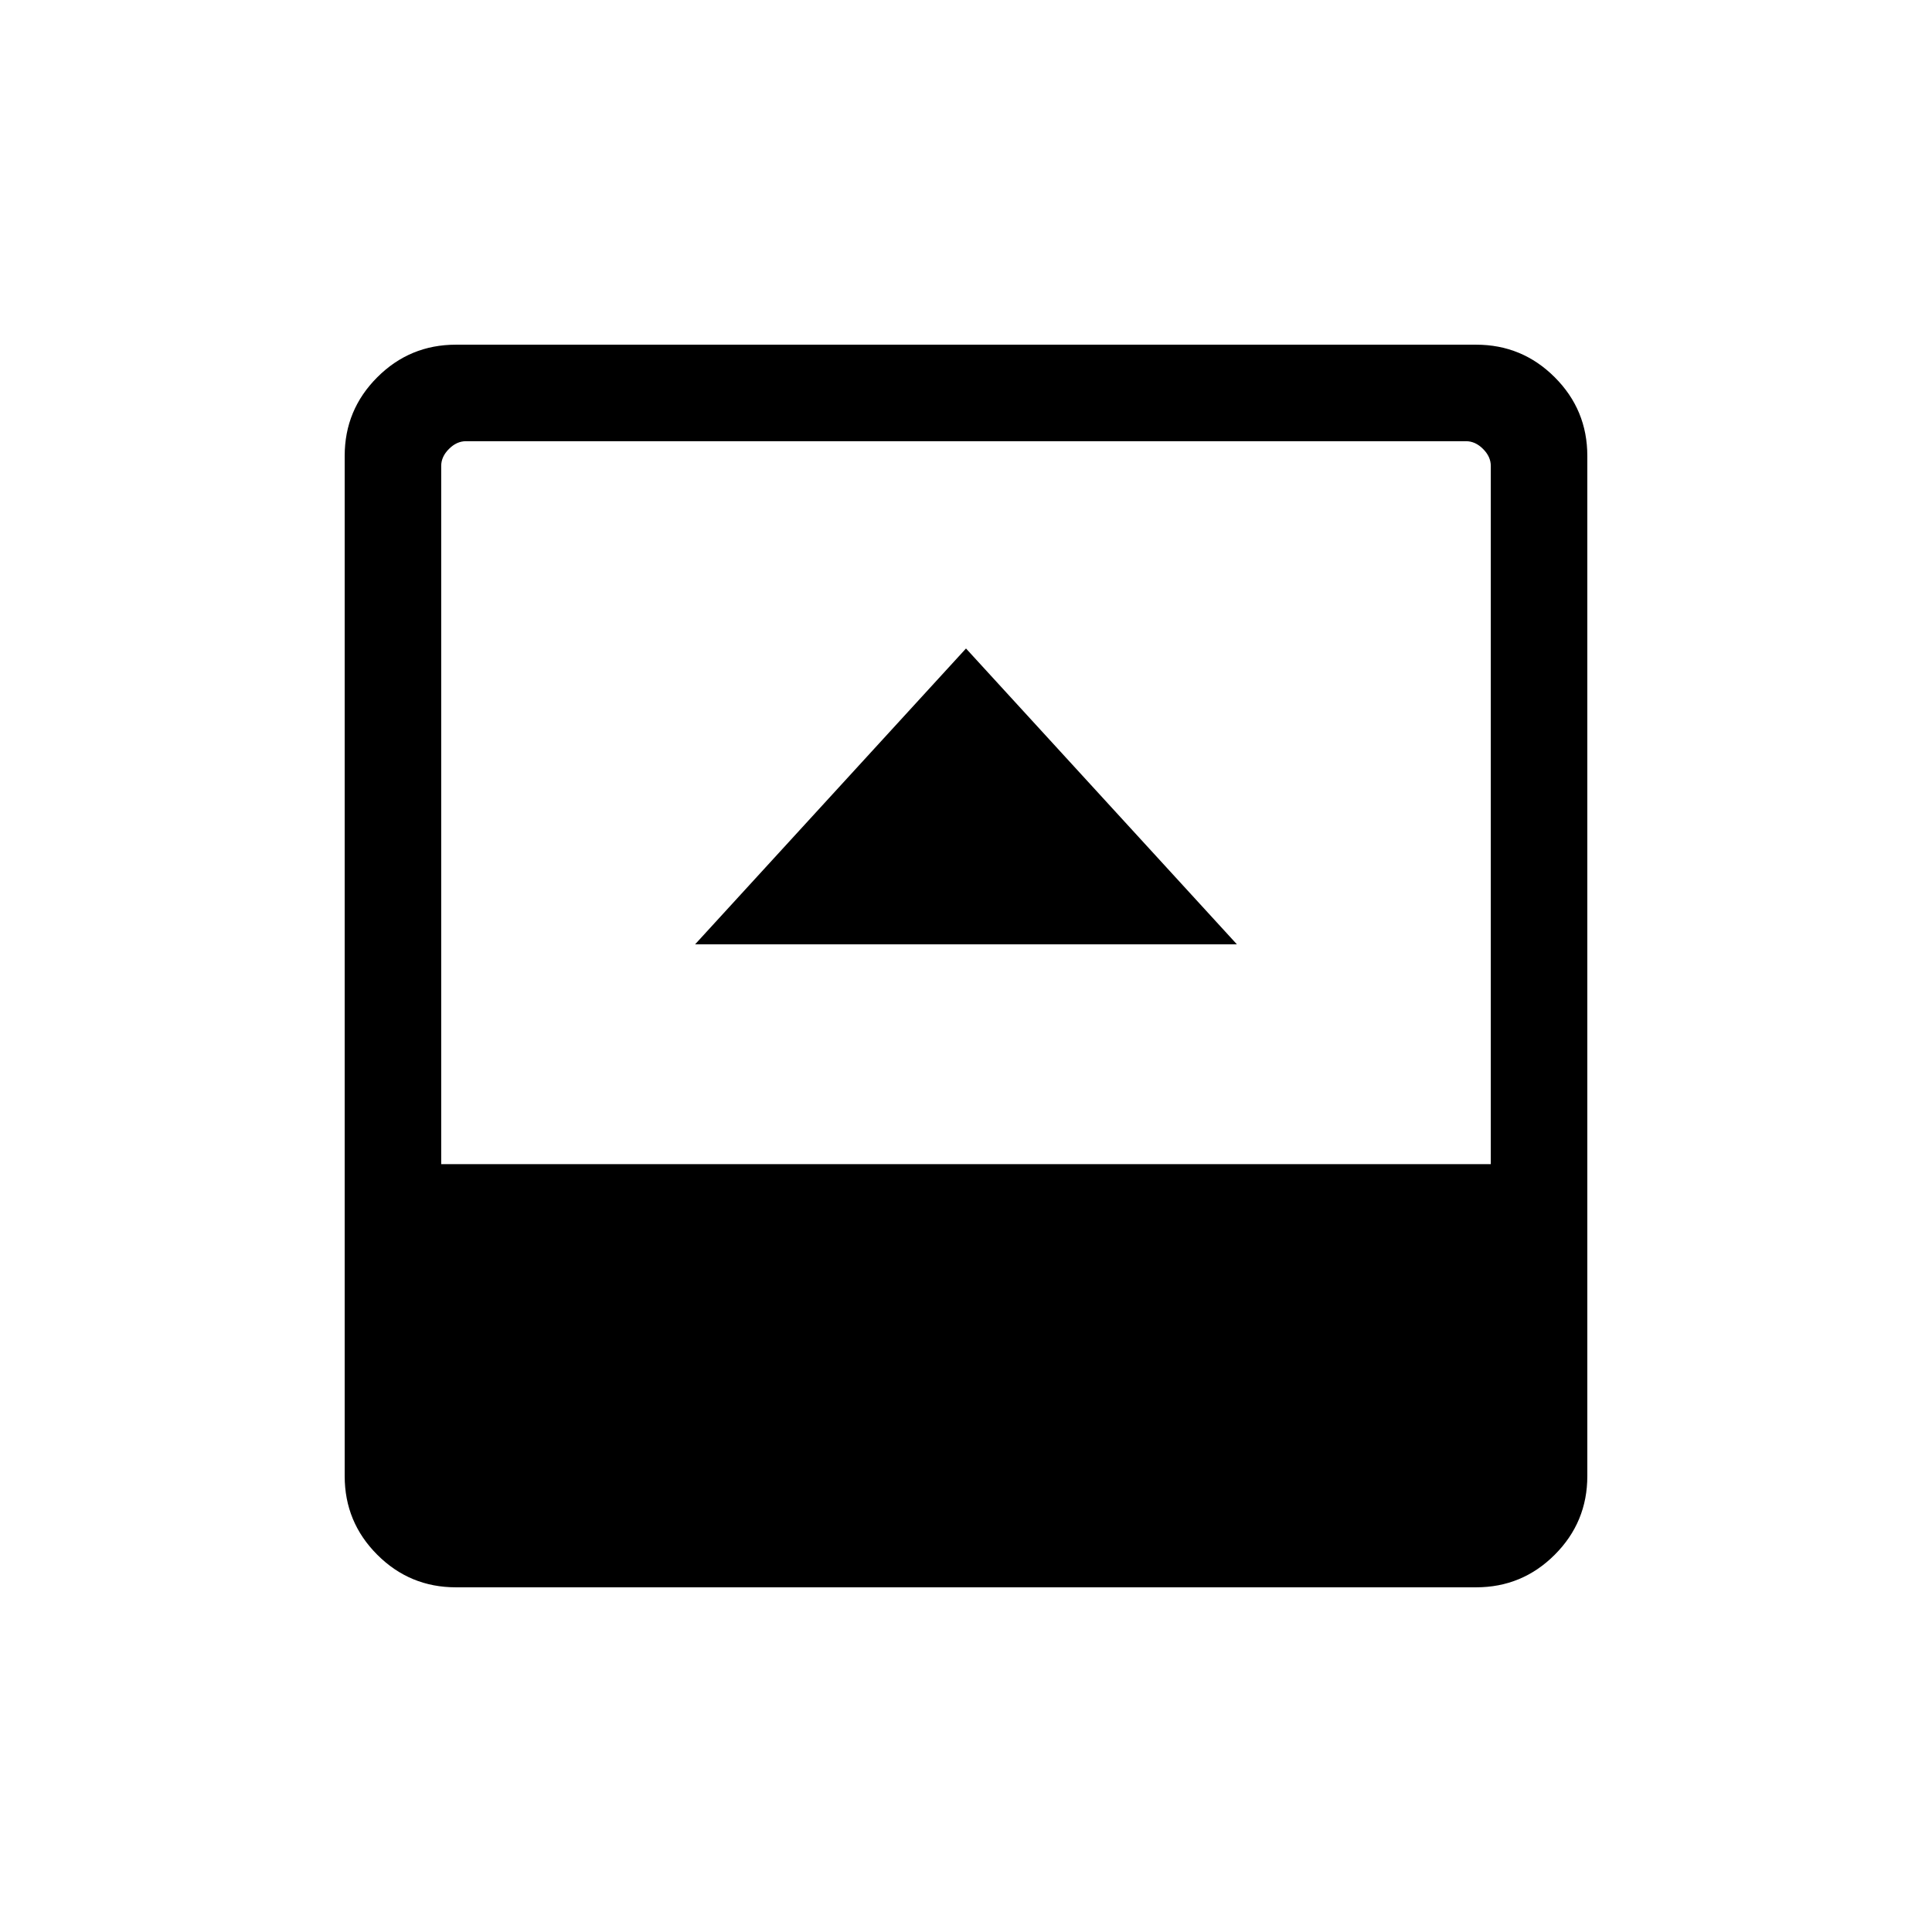 <svg xmlns="http://www.w3.org/2000/svg" height="20" viewBox="0 -960 960 960" width="20"><path d="M345.39-490.77h269.22L480-637.77l-134.61 147Zm-118.85 319.5q-22.9 0-39.08-16.19-16.19-16.18-16.19-39.08v-506.92q0-22.9 16.19-39.08 16.18-16.19 39.08-16.19h506.92q22.9 0 39.08 16.19 16.19 16.18 16.19 39.08v506.92q0 22.9-16.19 39.08-16.18 16.19-39.08 16.19H226.54Zm-7.31-210.27h521.54v-346.92q0-4.62-3.85-8.46-3.84-3.85-8.46-3.85H231.54q-4.62 0-8.46 3.85-3.85 3.84-3.85 8.46v346.92Z"/></svg>